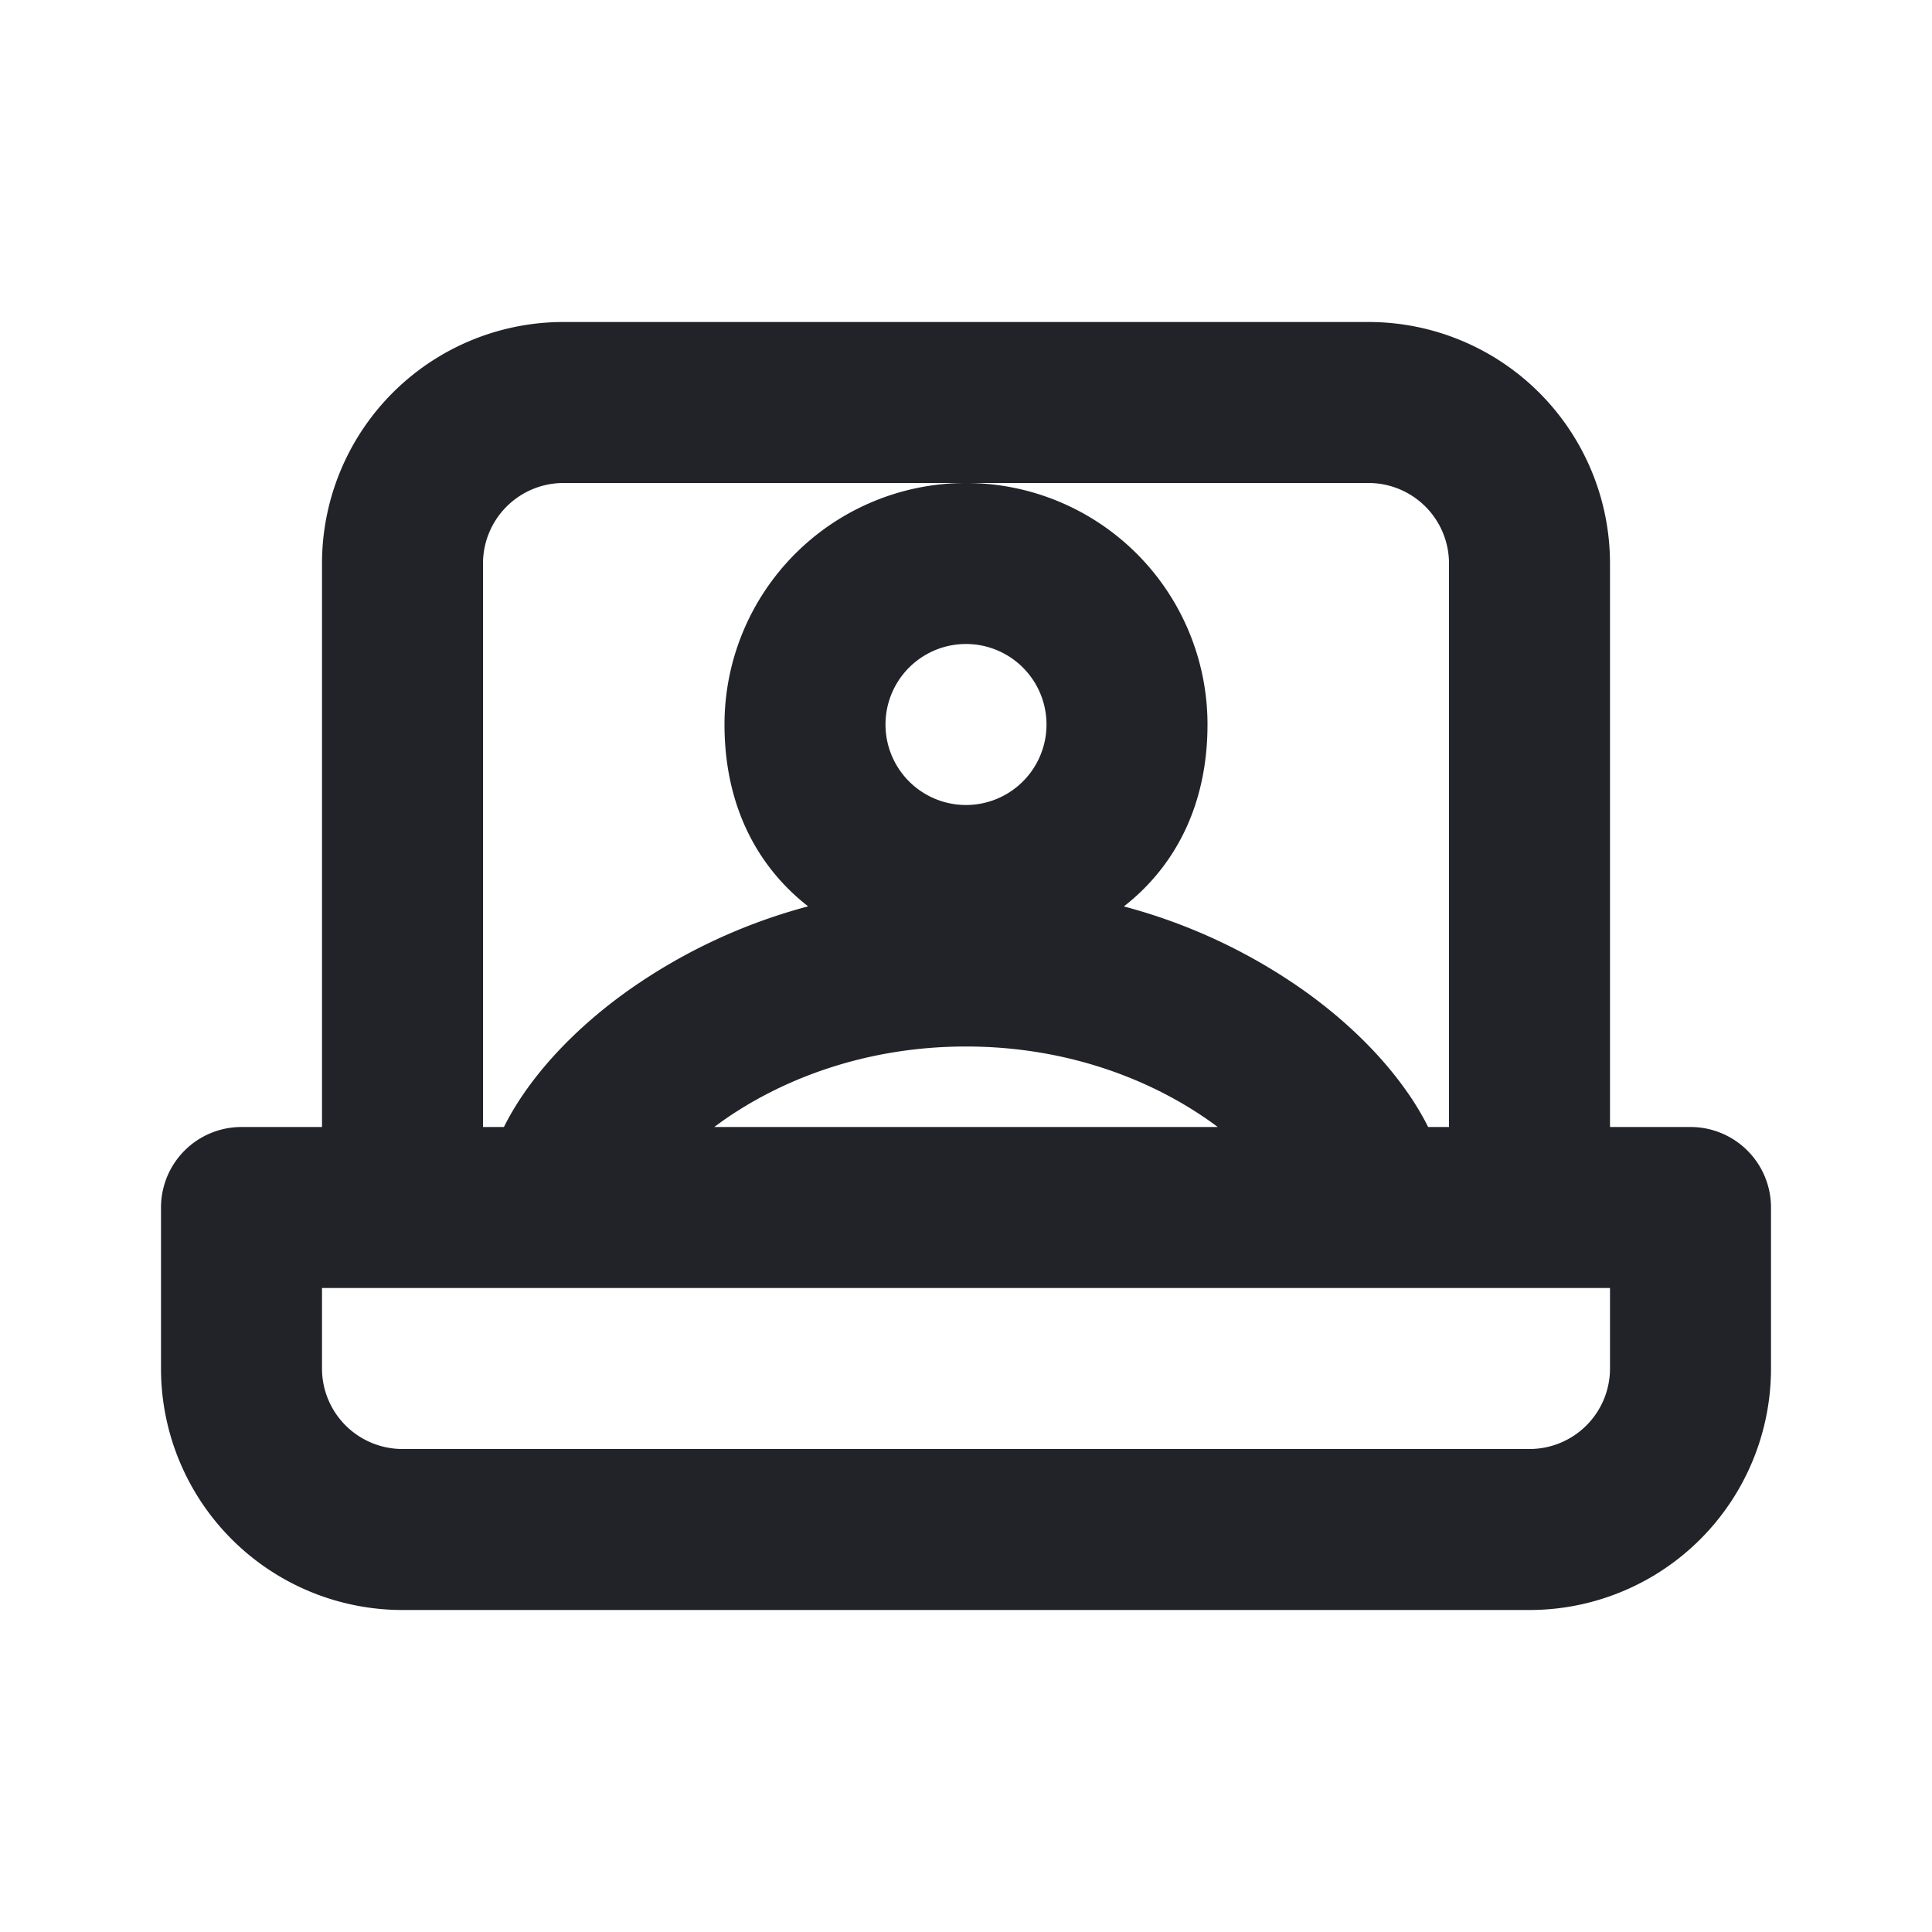 <svg width="24" height="24" fill="none" xmlns="http://www.w3.org/2000/svg"><path fill-rule="evenodd" clip-rule="evenodd" d="M20 14h1a1 1 0 0 1 1 1v2a3 3 0 0 1-3 3H5a3 3 0 0 1-3-3v-2a1 1 0 0 1 1-1h1V7a3 3 0 0 1 3-3h10a3 3 0 0 1 3 3v7ZM6.293 6.293A1 1 0 0 0 6 7v7h.26c.084-.169.183-.328.286-.472.307-.43.734-.85 1.248-1.217a6.974 6.974 0 0 1 2.245-1.052C9.42 10.777 9 10.024 9 9a3 3 0 1 1 6 0c0 1.024-.42 1.777-1.039 2.26a6.973 6.973 0 0 1 2.245 1.051c.514.367.941.787 1.248 1.217.104.144.202.303.287.472H18V7a1 1 0 0 0-1-1H7a1 1 0 0 0-.707.293ZM15.127 14a4.217 4.217 0 0 0-.083-.061C14.324 13.425 13.276 13 12 13s-2.325.425-3.044.939L8.873 14h6.254ZM20 16v1a1 1 0 0 1-1 1H5a1 1 0 0 1-1-1v-1h16Zm-7-7a1 1 0 1 1-2 0 1 1 0 0 1 2 0Z" fill="#212329"/></svg>